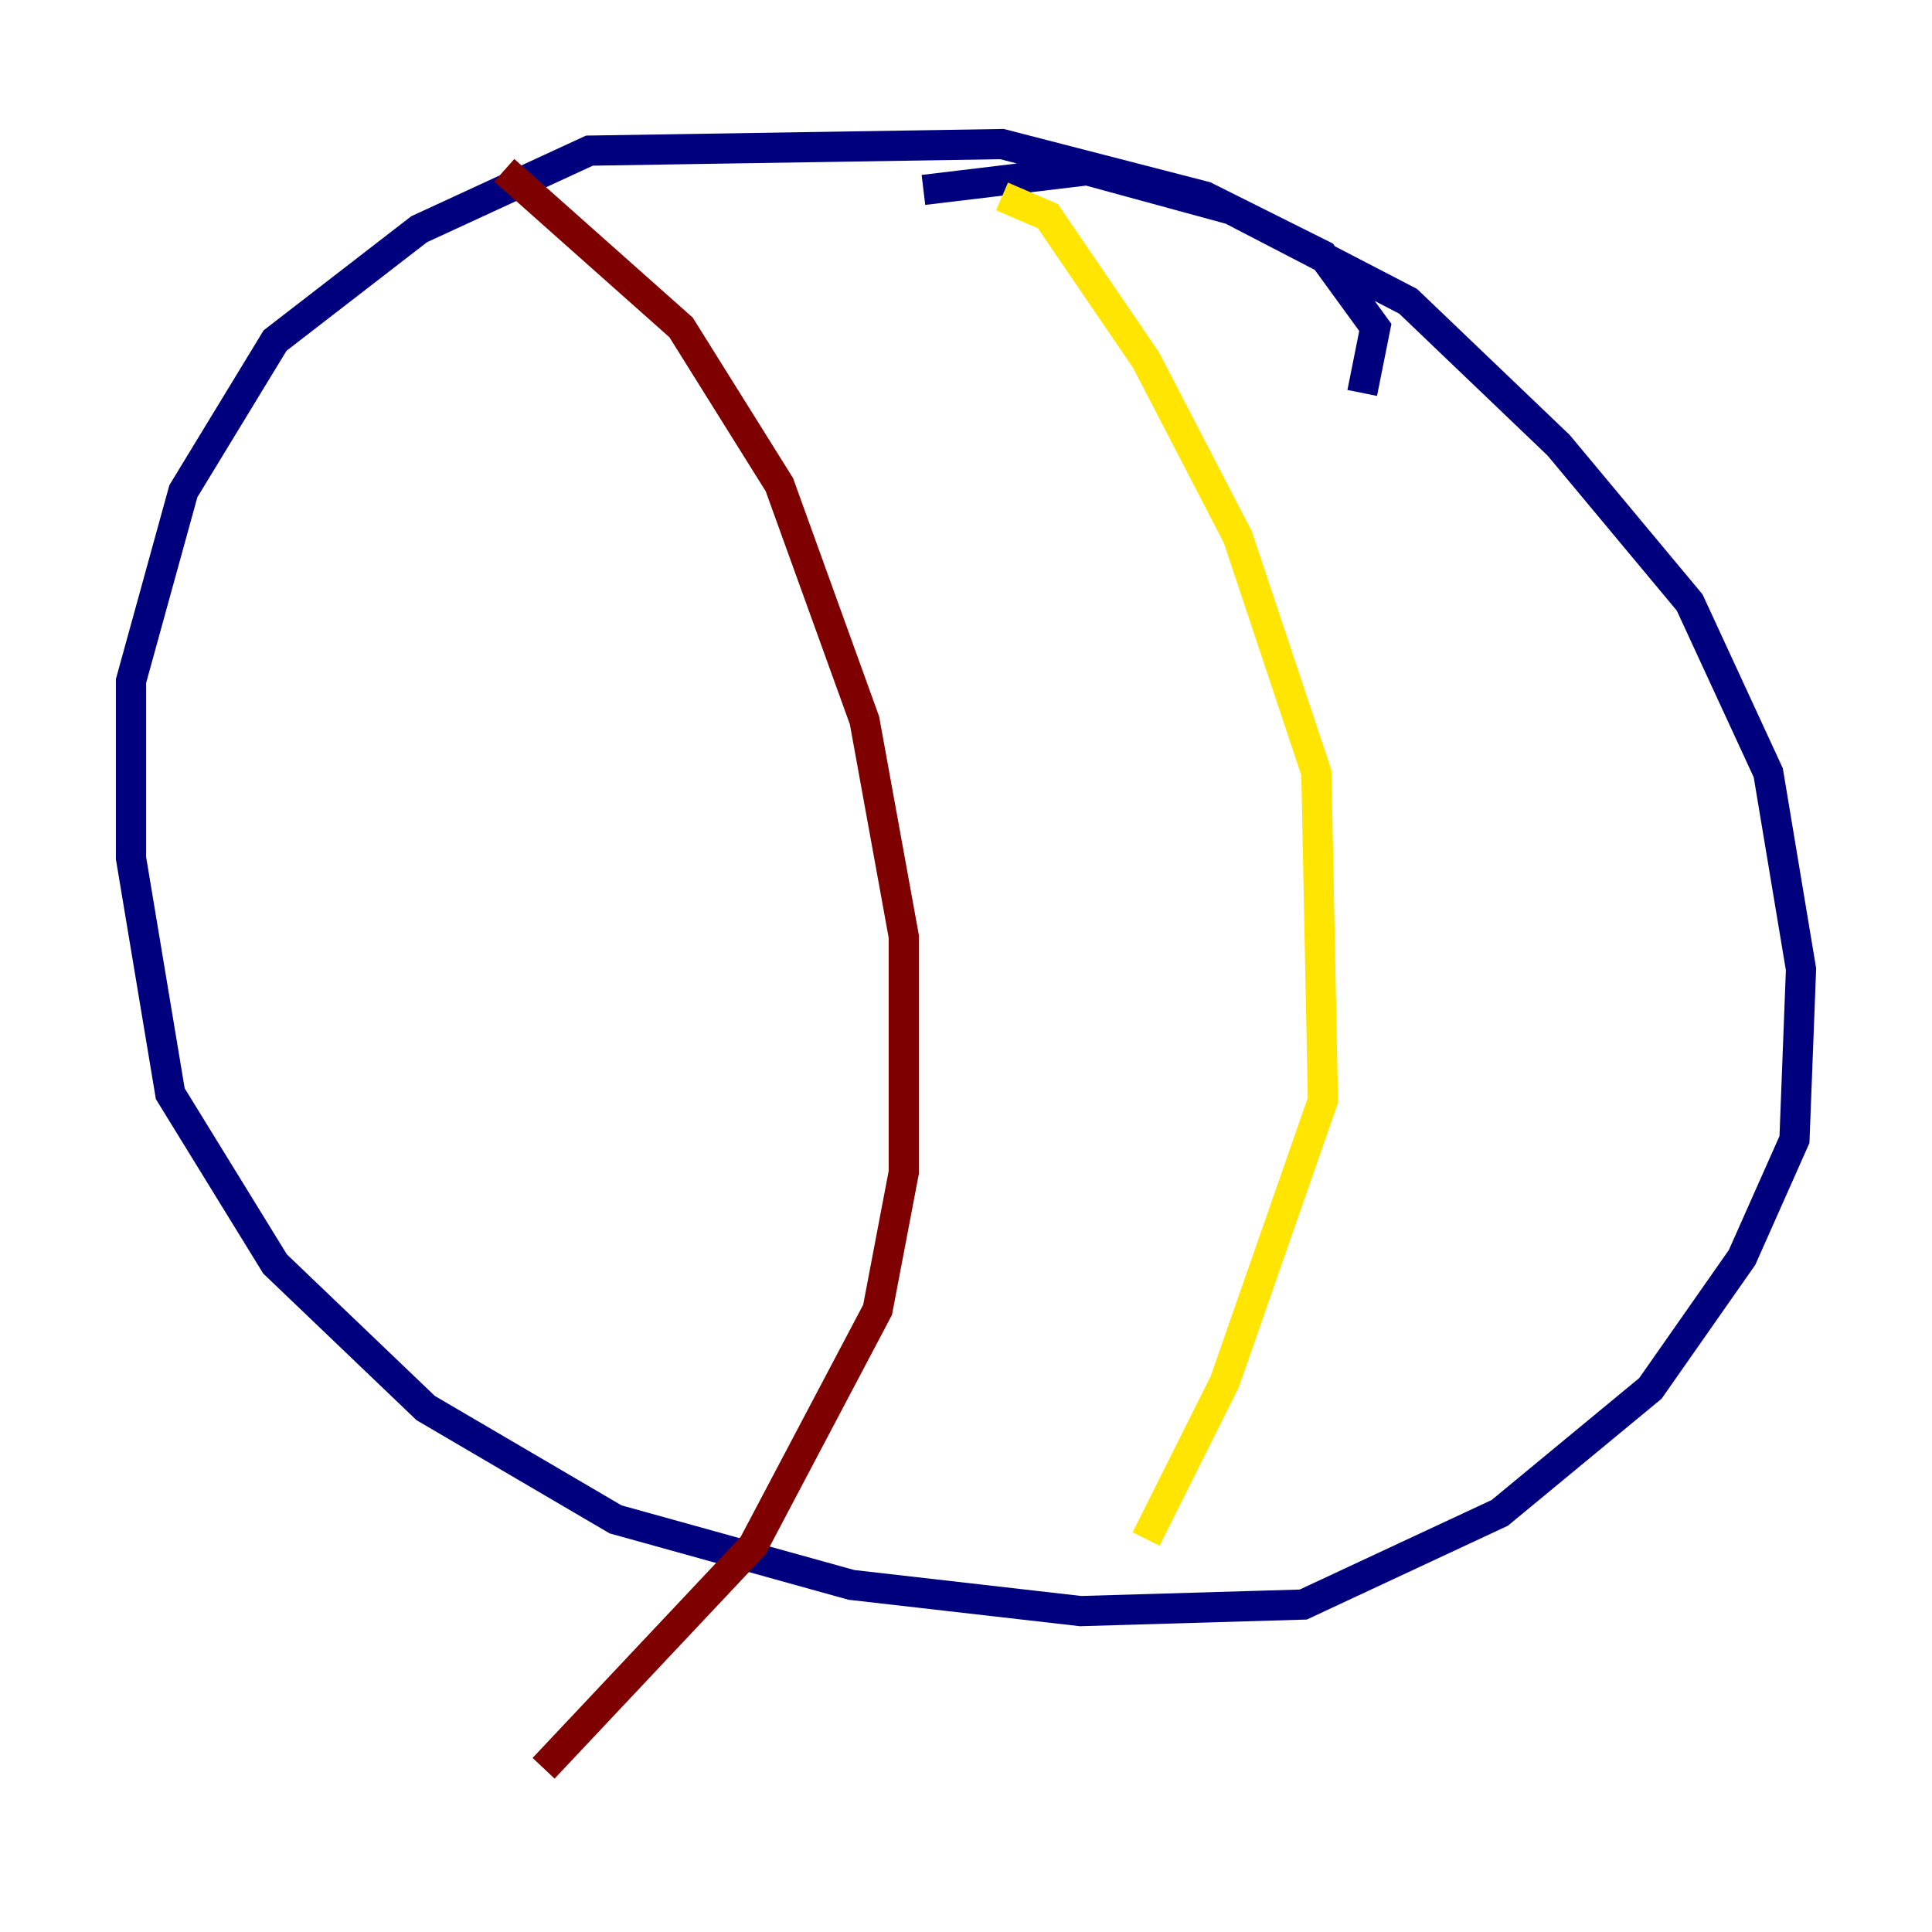 <?xml version="1.0" encoding="utf-8" ?>
<svg baseProfile="tiny" height="128" version="1.2" viewBox="0,0,128,128" width="128" xmlns="http://www.w3.org/2000/svg" xmlns:ev="http://www.w3.org/2001/xml-events" xmlns:xlink="http://www.w3.org/1999/xlink"><defs /><polyline fill="none" points="90.251,26.034 91.119,21.695 87.647,16.922 79.837,13.017 66.386,9.546 39.051,9.98 27.77,15.186 18.224,22.563 12.149,32.542 8.678,45.125 8.678,56.841 11.281,72.461 18.224,83.742 28.203,93.288 40.786,100.664 56.407,105.003 71.593,106.739 86.346,106.305 99.363,100.231 109.342,91.986 115.417,83.308 118.888,75.498 119.322,64.217 117.153,51.2 111.946,39.919 103.268,29.505 93.288,19.959 81.573,13.885 72.027,11.281 61.18,12.583" stroke="#00007f" stroke-width="2" /><polyline fill="none" points="71.159,8.678 71.159,8.678" stroke="#00d4ff" stroke-width="2" /><polyline fill="none" points="66.386,13.017 69.424,14.319 75.932,23.864 82.007,35.58 87.214,51.2 87.647,72.895 81.139,91.552 75.932,101.966" stroke="#ffe500" stroke-width="2" /><polyline fill="none" points="33.41,11.281 45.125,21.695 51.634,32.108 57.275,47.729 59.878,62.047 59.878,77.668 58.142,86.78 49.898,102.4 36.014,117.153" stroke="#7f0000" stroke-width="2" /></svg>